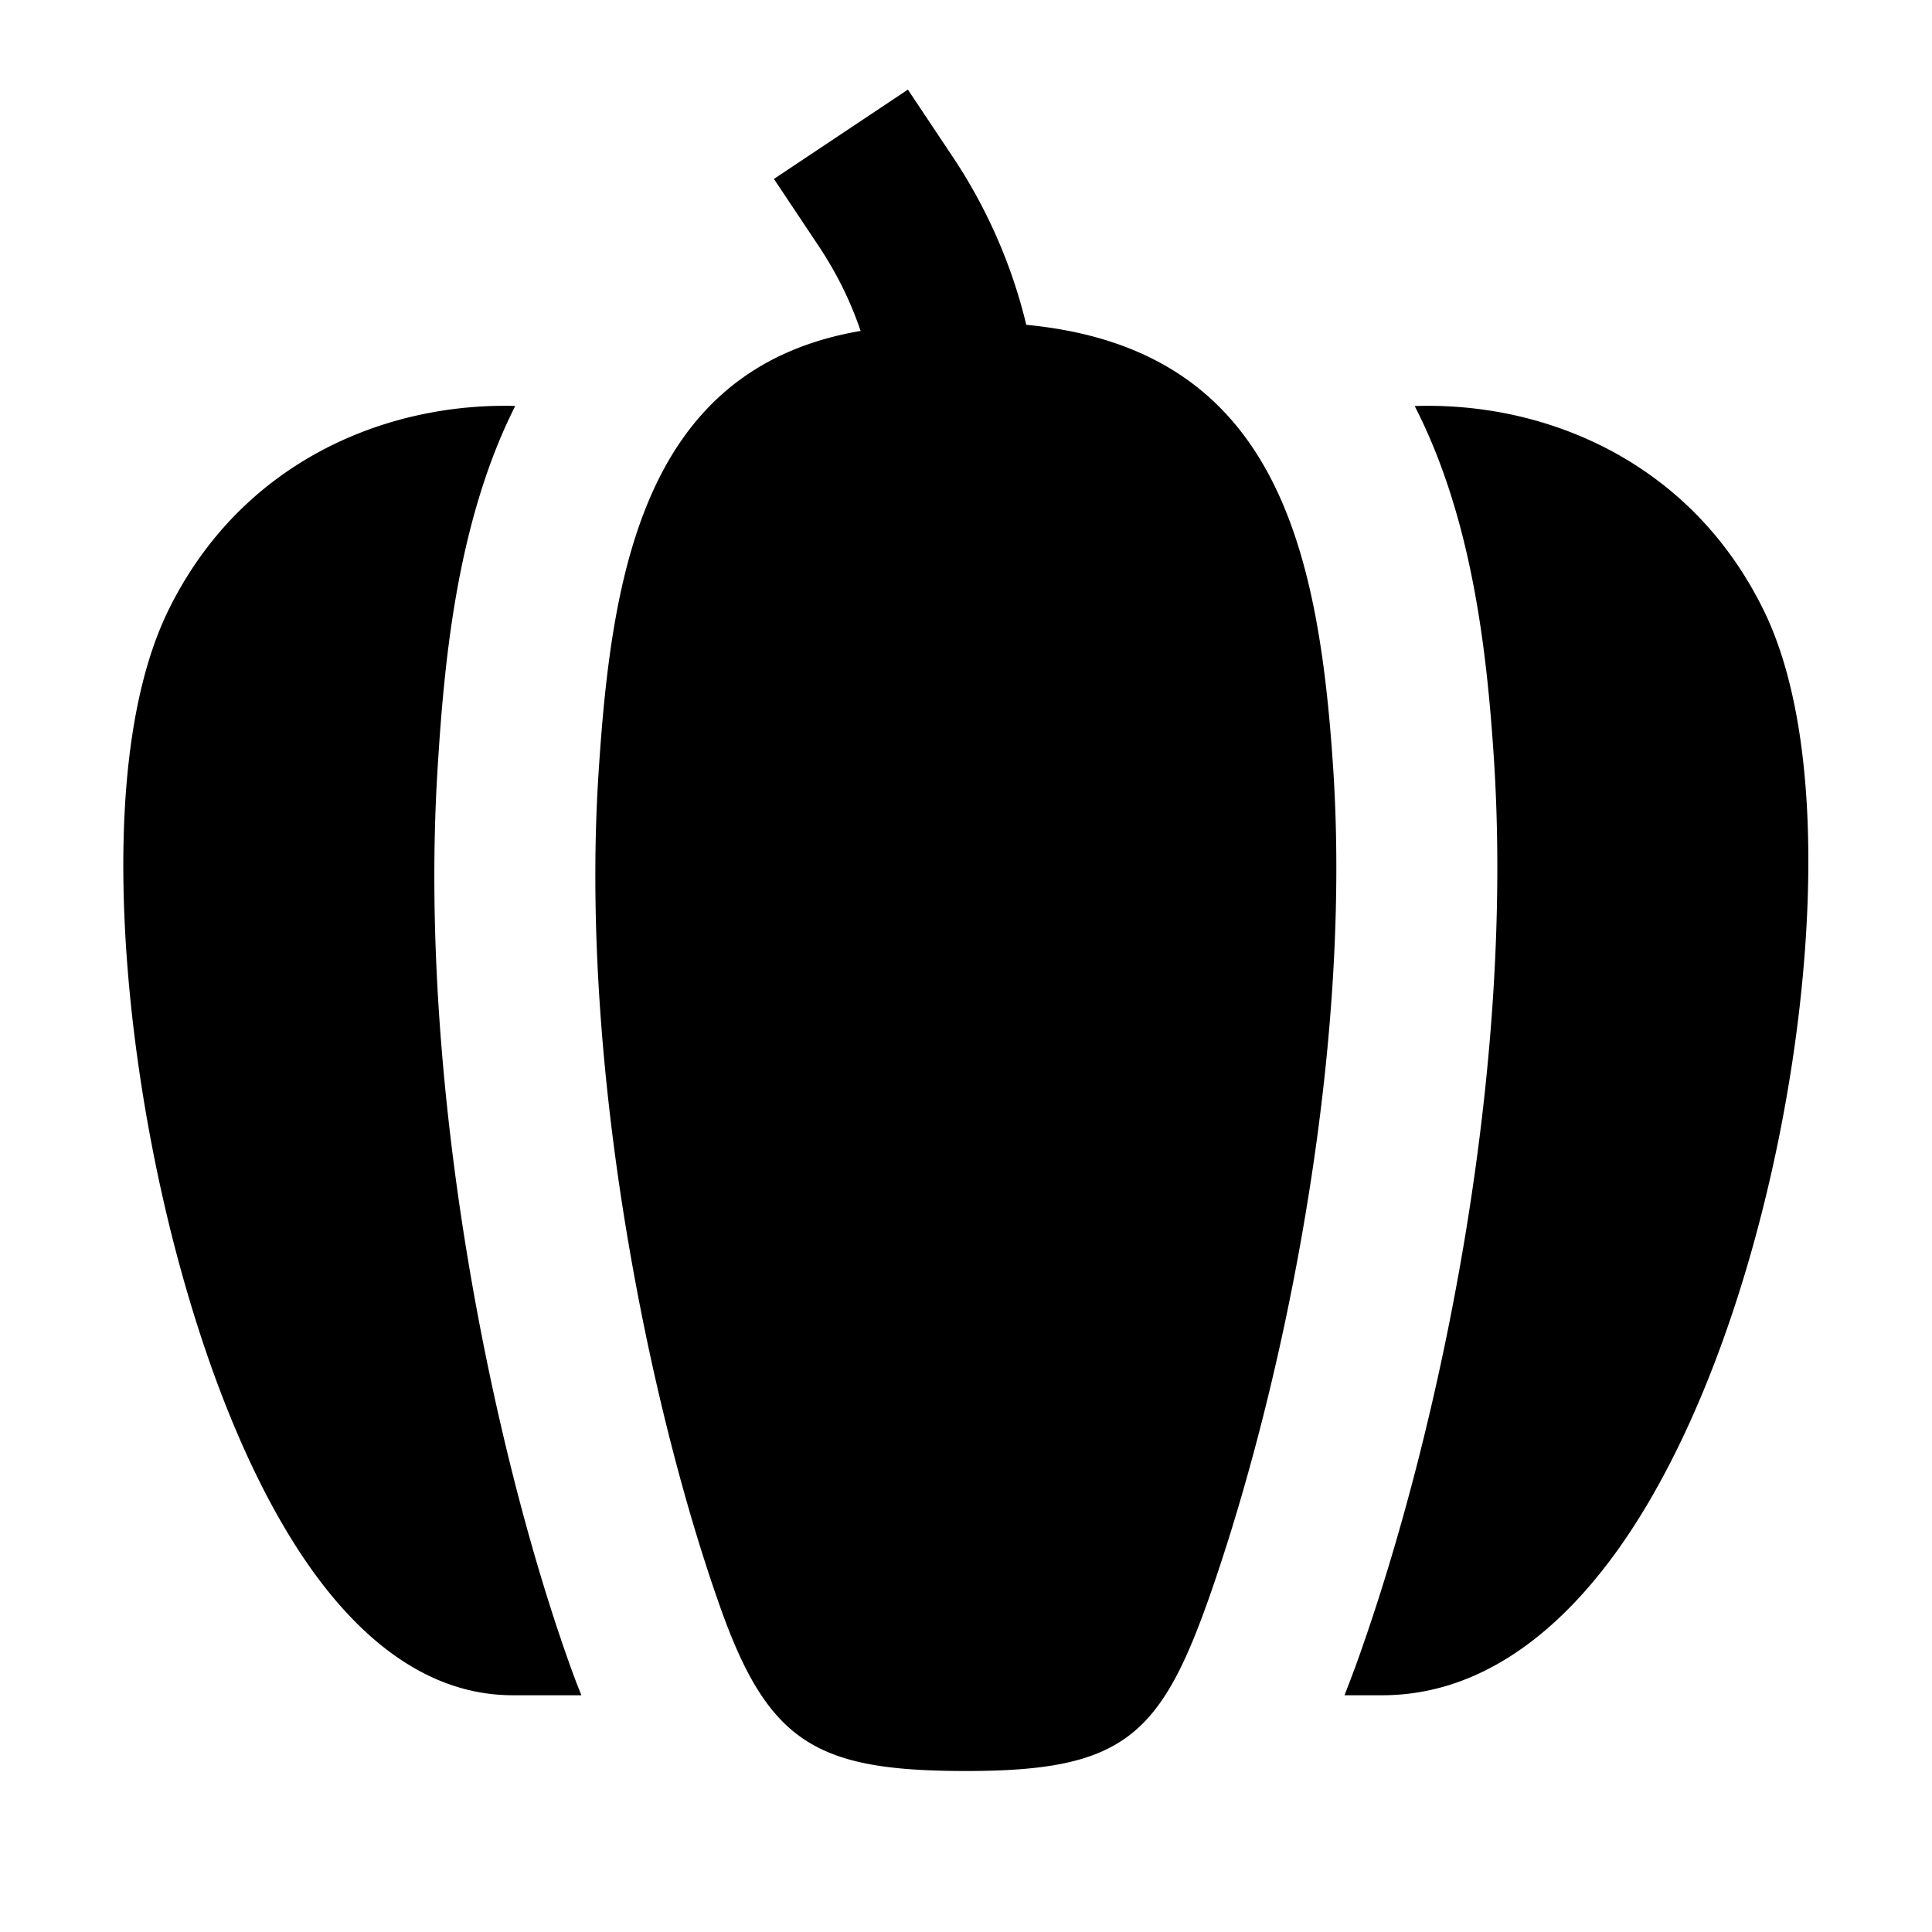<svg xmlns="http://www.w3.org/2000/svg" width="3em" height="3em" viewBox="0 0 24 24"><path fill="currentColor" d="m11.833 1.945l-.555-.832l-1.664 1.11l.555.832c.233.35.401.7.522 1.056c-2.701.46-3.098 3.018-3.257 5.515c-.116 1.828.04 3.79.339 5.612c.298 1.822.735 3.489 1.172 4.721c.603 1.706 1.211 2.041 3.06 2.041c1.967 0 2.42-.437 3.048-2.248c.436-1.26.873-2.912 1.17-4.703c.299-1.79.455-3.705.339-5.492c-.184-2.84-.759-5.23-3.813-5.522a6.5 6.5 0 0 0-.916-2.09M6.287 5.28q.055-.12.113-.237a5 5 0 0 0-1.142.101c-1.18.243-2.428.957-3.153 2.41c-.464.93-.6 2.239-.569 3.545c.032 1.344.245 2.837.594 4.232c.348 1.387.844 2.736 1.475 3.763c.586.957 1.497 1.965 2.765 1.965h.852q-.088-.219-.163-.433c-.48-1.355-.944-3.138-1.26-5.065c-.315-1.926-.49-4.044-.36-6.062c.078-1.242.225-2.841.848-4.219m10.655 15.127q-.106.311-.24.652h.468c1.322 0 2.322-.921 3.008-1.922c.709-1.035 1.255-2.394 1.633-3.787c.38-1.401.608-2.899.647-4.246c.038-1.31-.098-2.62-.562-3.55c-.724-1.452-1.97-2.166-3.148-2.41a5 5 0 0 0-1.174-.1c.706 1.377.894 3.003.984 4.383c.128 1.981-.046 4.055-.361 5.95c-.316 1.898-.78 3.66-1.255 5.03"/></svg>